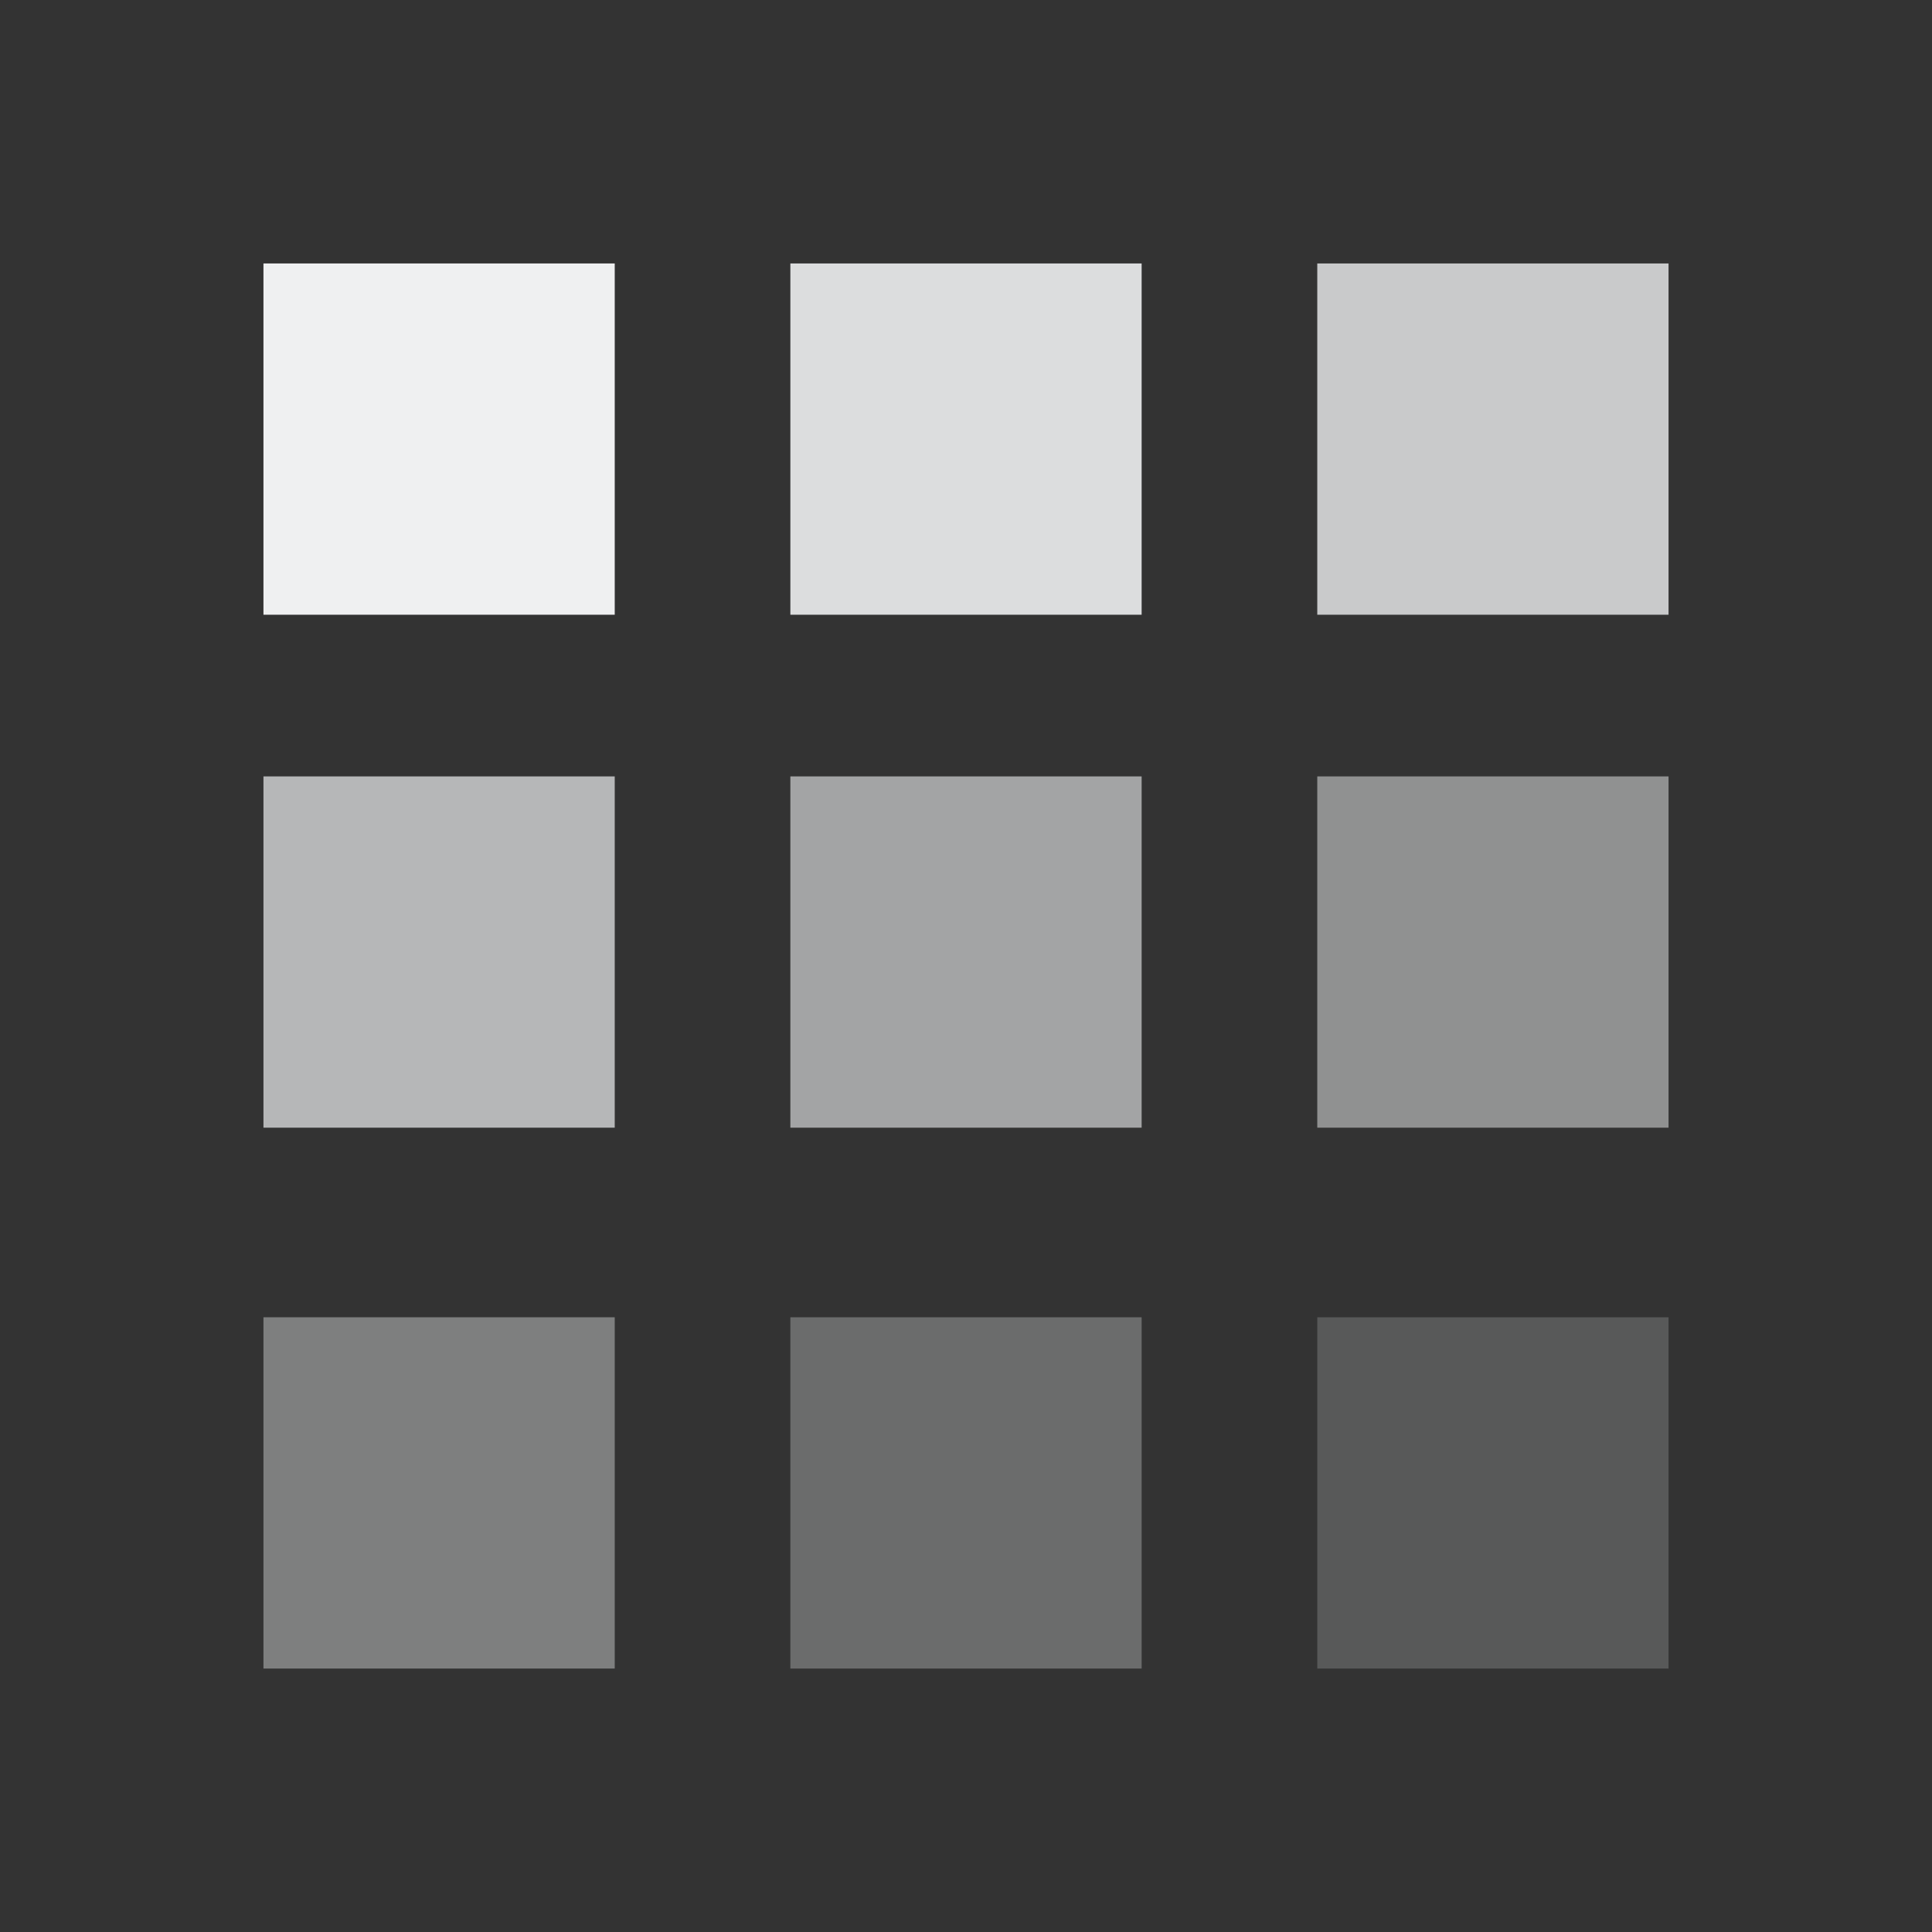 <?xml version="1.0" encoding="UTF-8" standalone="no"?>
<svg
   viewBox="0 0 22 22"
   version="1.1"
   id="svg31"
   xmlns="http://www.w3.org/2000/svg"
   xmlns:svg="http://www.w3.org/2000/svg">
  <rect x="0" y="0" width="22" height="22" fill="#333333" stroke="none"/>
  <defs
     id="defs20">
    <path
       fill="url(#0)"
       id="H"
       d="m24 8c-8.864 0-16 7.136-16 16h16v-16" />
    <path
       fill="url(#3)"
       id="I"
       d="m408.571 539.798c8.864 0 16-7.136 16-16h-16v16" />
    <path
       fill="url(#1)"
       id="J"
       d="m408.571 539.798c-8.864 0-16-7.136-16-16h16v16" />
    <linearGradient
       id="3"
       y1="523.8"
       y2="539.8"
       x1="424.57"
       x2="408.57"
       gradientUnits="userSpaceOnUse">
      <stop
         stop-color="#c1cc00"
         id="stop1" />
      <stop
         offset="0.312"
         stop-color="#dfcd00"
         id="stop2" />
      <stop
         offset="0.562"
         stop-color="#f0cc00"
         id="stop3" />
      <stop
         offset="0.75"
         stop-color="#fd8c08"
         id="stop4" />
      <stop
         offset="1"
         stop-color="#f25c13"
         id="stop5" />
    </linearGradient>
    <linearGradient
       id="0"
       y1="24"
       y2="8"
       x1="8"
       x2="24"
       gradientUnits="userSpaceOnUse">
      <stop
         stop-color="#e81877"
         id="stop6" />
      <stop
         offset="0.312"
         stop-color="#dd1d8c"
         id="stop7" />
      <stop
         offset="0.562"
         stop-color="#6d57b1"
         id="stop8" />
      <stop
         offset="0.75"
         stop-color="#2a78c1"
         id="stop9" />
      <stop
         offset="1"
         stop-color="#018dcb"
         id="stop10" />
    </linearGradient>
    <linearGradient
       id="2"
       y1="523.8"
       y2="507.8"
       x1="424.57"
       x2="408.57"
       gradientUnits="userSpaceOnUse">
      <stop
         stop-color="#bec900"
         id="stop11" />
      <stop
         offset="0.312"
         stop-color="#9ec80a"
         id="stop12" />
      <stop
         offset="0.562"
         stop-color="#71b93d"
         id="stop13" />
      <stop
         offset="0.75"
         stop-color="#35a48f"
         id="stop14" />
      <stop
         offset="1"
         stop-color="#018fca"
         id="stop15" />
    </linearGradient>
    <linearGradient
       id="1"
       y1="523.8"
       y2="539.8"
       x1="392.57"
       x2="408.57"
       gradientUnits="userSpaceOnUse">
      <stop
         stop-color="#e51561"
         id="stop16" />
      <stop
         offset="0.312"
         stop-color="#e4156c"
         id="stop17" />
      <stop
         offset="0.562"
         stop-color="#e71e2c"
         id="stop18" />
      <stop
         offset="0.75"
         stop-color="#e8301e"
         id="stop19" />
      <stop
         offset="1"
         stop-color="#e6320e"
         id="stop20" />
    </linearGradient>
  </defs>
  <rect
     style="fill:#eff0f1;fill-opacity:1;fill-rule:nonzero;stroke-width:1.133"
     id="rect47"
     width="4"
     height="4"
     x="3"
     y="3" />
  <rect
     style="fill:#eff0f1;fill-opacity:0.4;fill-rule:nonzero;stroke-width:1.133"
     id="rect47-9"
     width="4"
     height="4"
     x="3"
     y="15" />
  <rect
     style="fill:#eff0f1;fill-opacity:0.7;fill-rule:nonzero;stroke-width:1.133"
     id="rect47-9-1"
     width="4"
     height="4"
     x="3"
     y="8.841" />
  <rect
     style="fill:#eff0f1;fill-opacity:0.9;fill-rule:nonzero;stroke-width:1.133"
     id="rect47-6"
     width="4"
     height="4"
     x="9"
     y="3" />
  <rect
     style="fill:#eff0f1;fill-opacity:0.3;fill-rule:nonzero;stroke-width:1.133"
     id="rect47-9-2"
     width="4"
     height="4"
     x="9"
     y="15" />
  <rect
     style="fill:#eff0f1;fill-opacity:0.6;fill-rule:nonzero;stroke-width:1.133"
     id="rect47-9-1-6"
     width="4"
     height="4"
     x="9"
     y="8.841" />
  <rect
     style="fill:#eff0f1;fill-opacity:0.8;fill-rule:nonzero;stroke-width:1.133"
     id="rect47-93"
     width="4"
     height="4"
     x="15"
     y="3" />
  <rect
     style="fill:#eff0f1;fill-opacity:0.2;fill-rule:nonzero;stroke-width:1.133"
     id="rect47-9-6"
     width="4"
     height="4"
     x="15"
     y="15" />
  <rect
     style="fill:#eff0f1;fill-opacity:0.5;fill-rule:nonzero;stroke-width:1.133"
     id="rect47-9-1-0"
     width="4"
     height="4"
     x="15"
     y="8.841" />
</svg>
